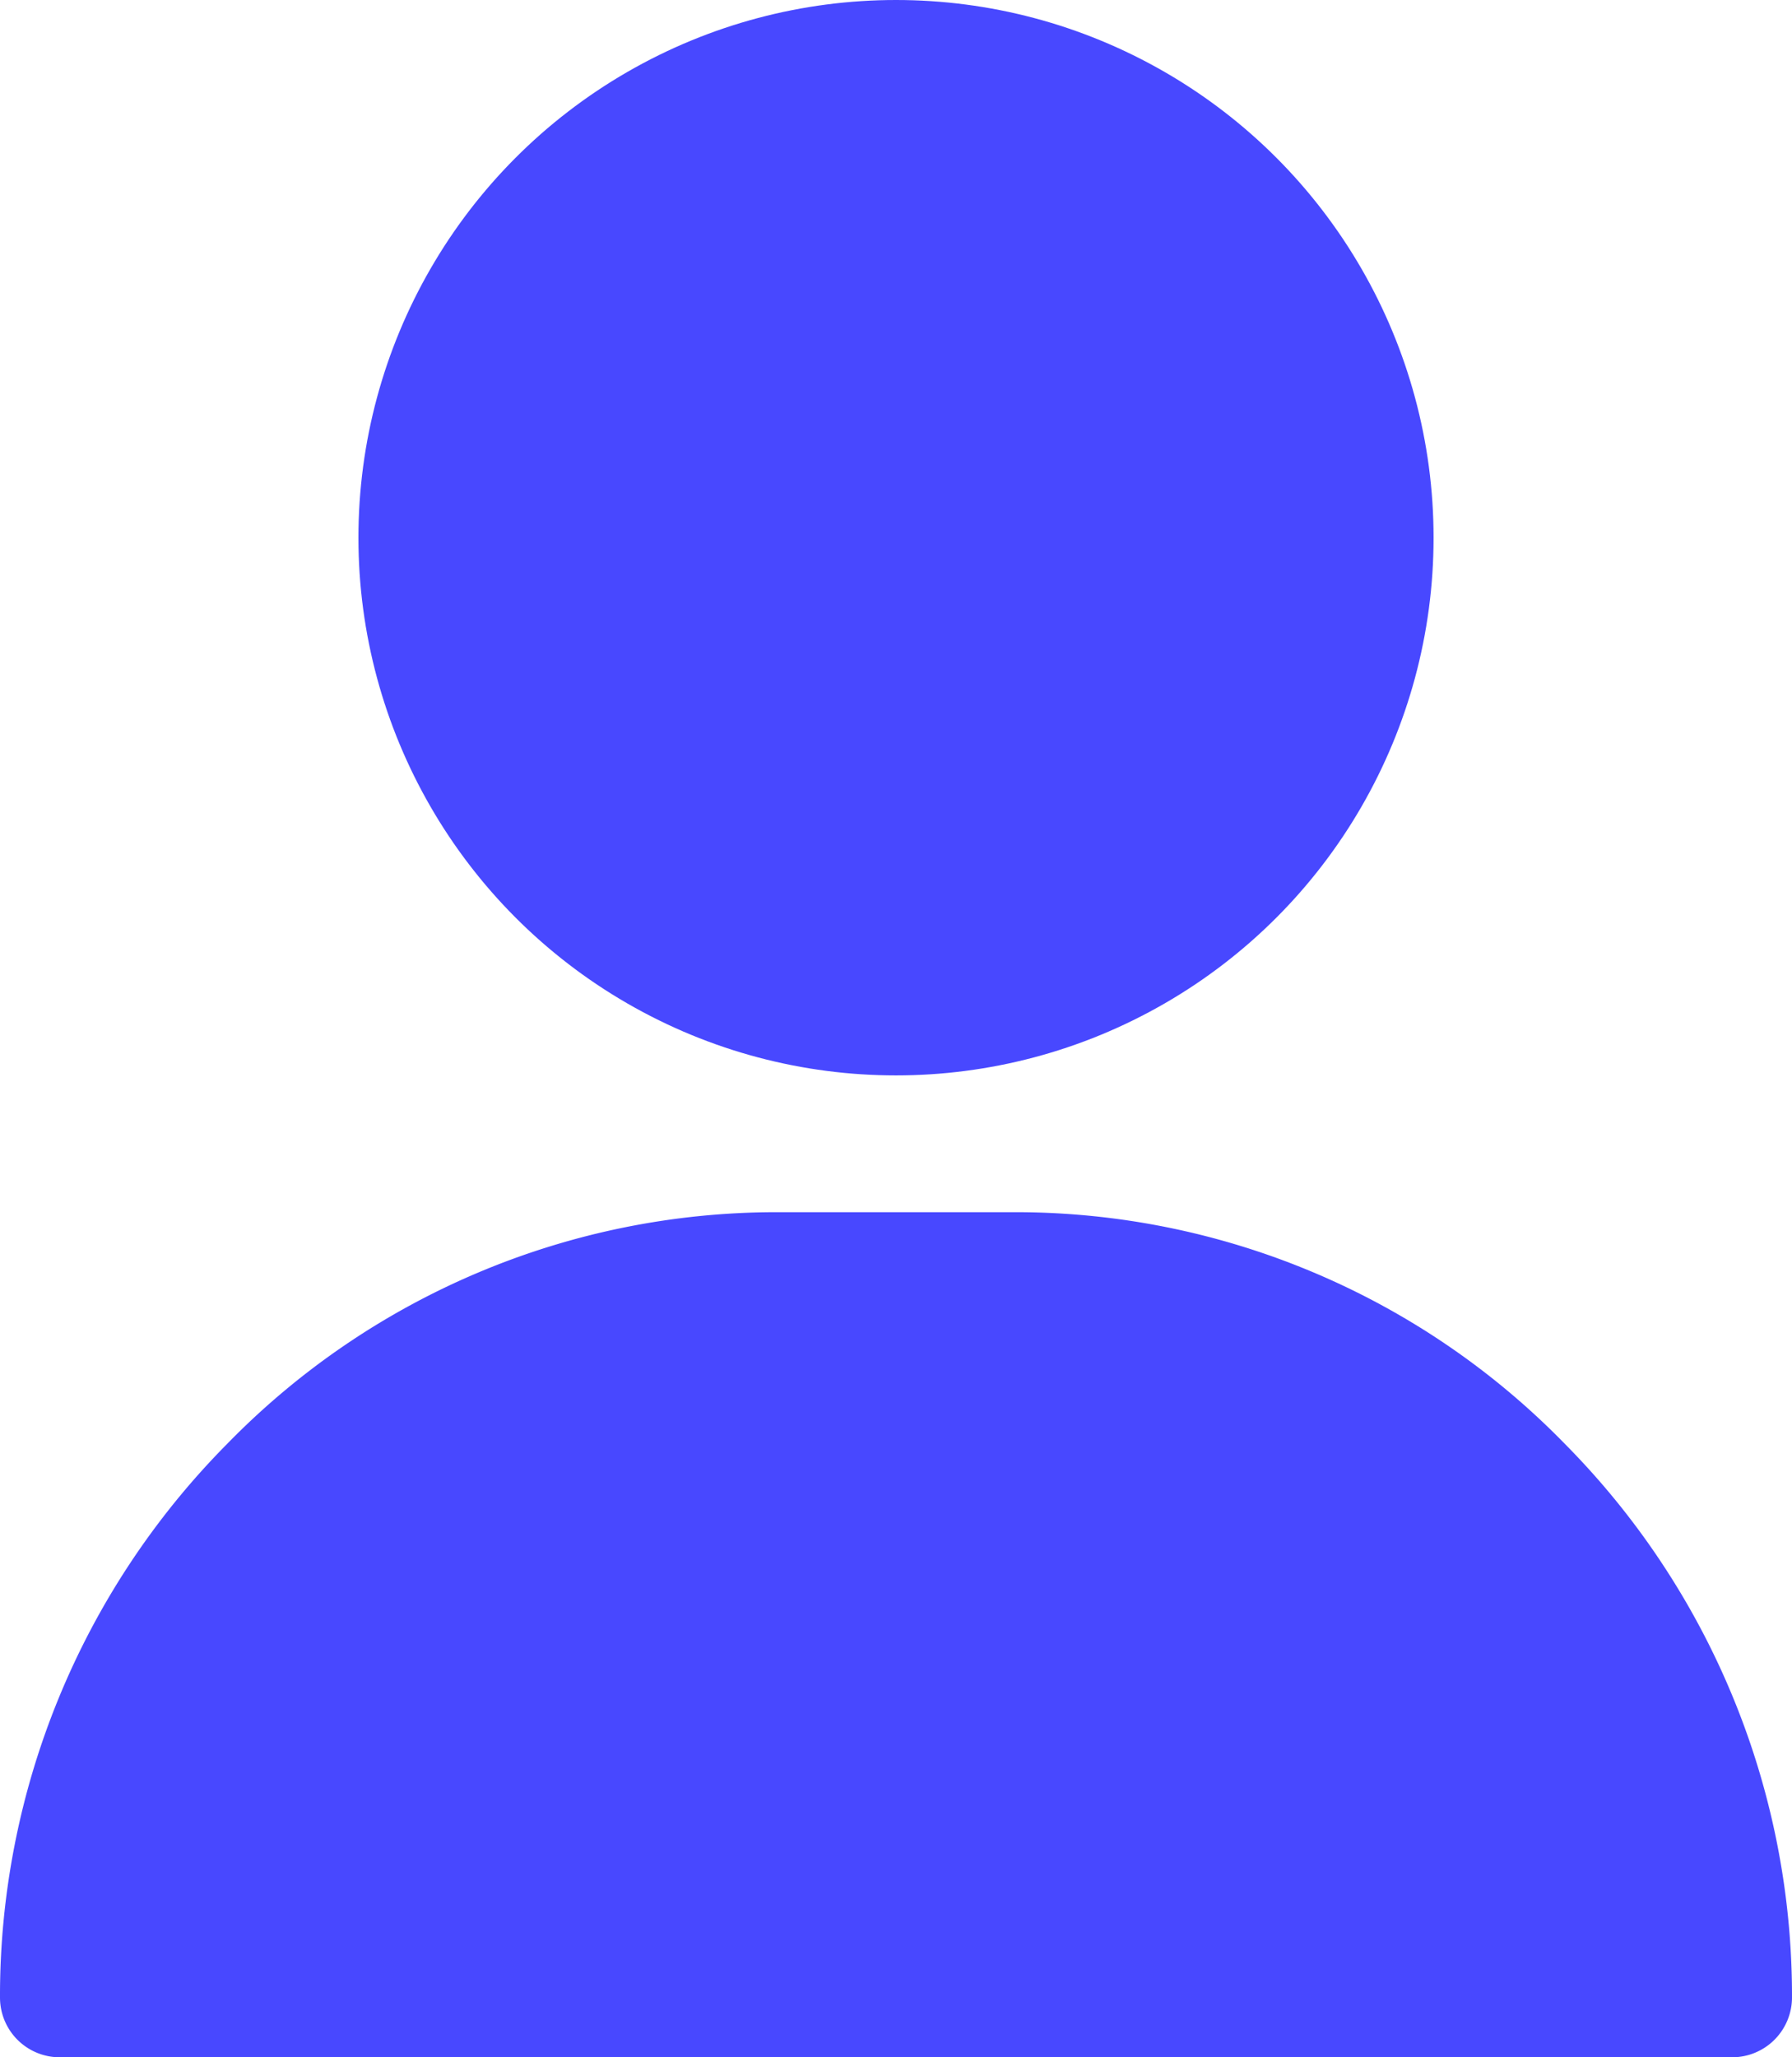 <svg xmlns="http://www.w3.org/2000/svg" width="12.304" height="14.122" viewBox="0 0 12.304 14.122">
  <g id="Group_3125" data-name="Group 3125" transform="translate(-31.541 -276.606)">
    <circle id="Ellipse_168" data-name="Ellipse 168" cx="3.691" cy="3.691" r="3.691" transform="translate(34.002 276.606)" fill="#4848ff"/>
    <path id="Path_1568" data-name="Path 1568" d="M611.354,300.989H599.869a.41.41,0,0,1-.409-.41,5.381,5.381,0,0,1,1.559-3.8,5.267,5.267,0,0,1,3.773-1.591h1.64a5.266,5.266,0,0,1,3.773,1.591,5.381,5.381,0,0,1,1.559,3.8A.411.411,0,0,1,611.354,300.989Z" transform="translate(-567.919 -10.261)" fill="#4848ff"/>
  </g>
</svg>
